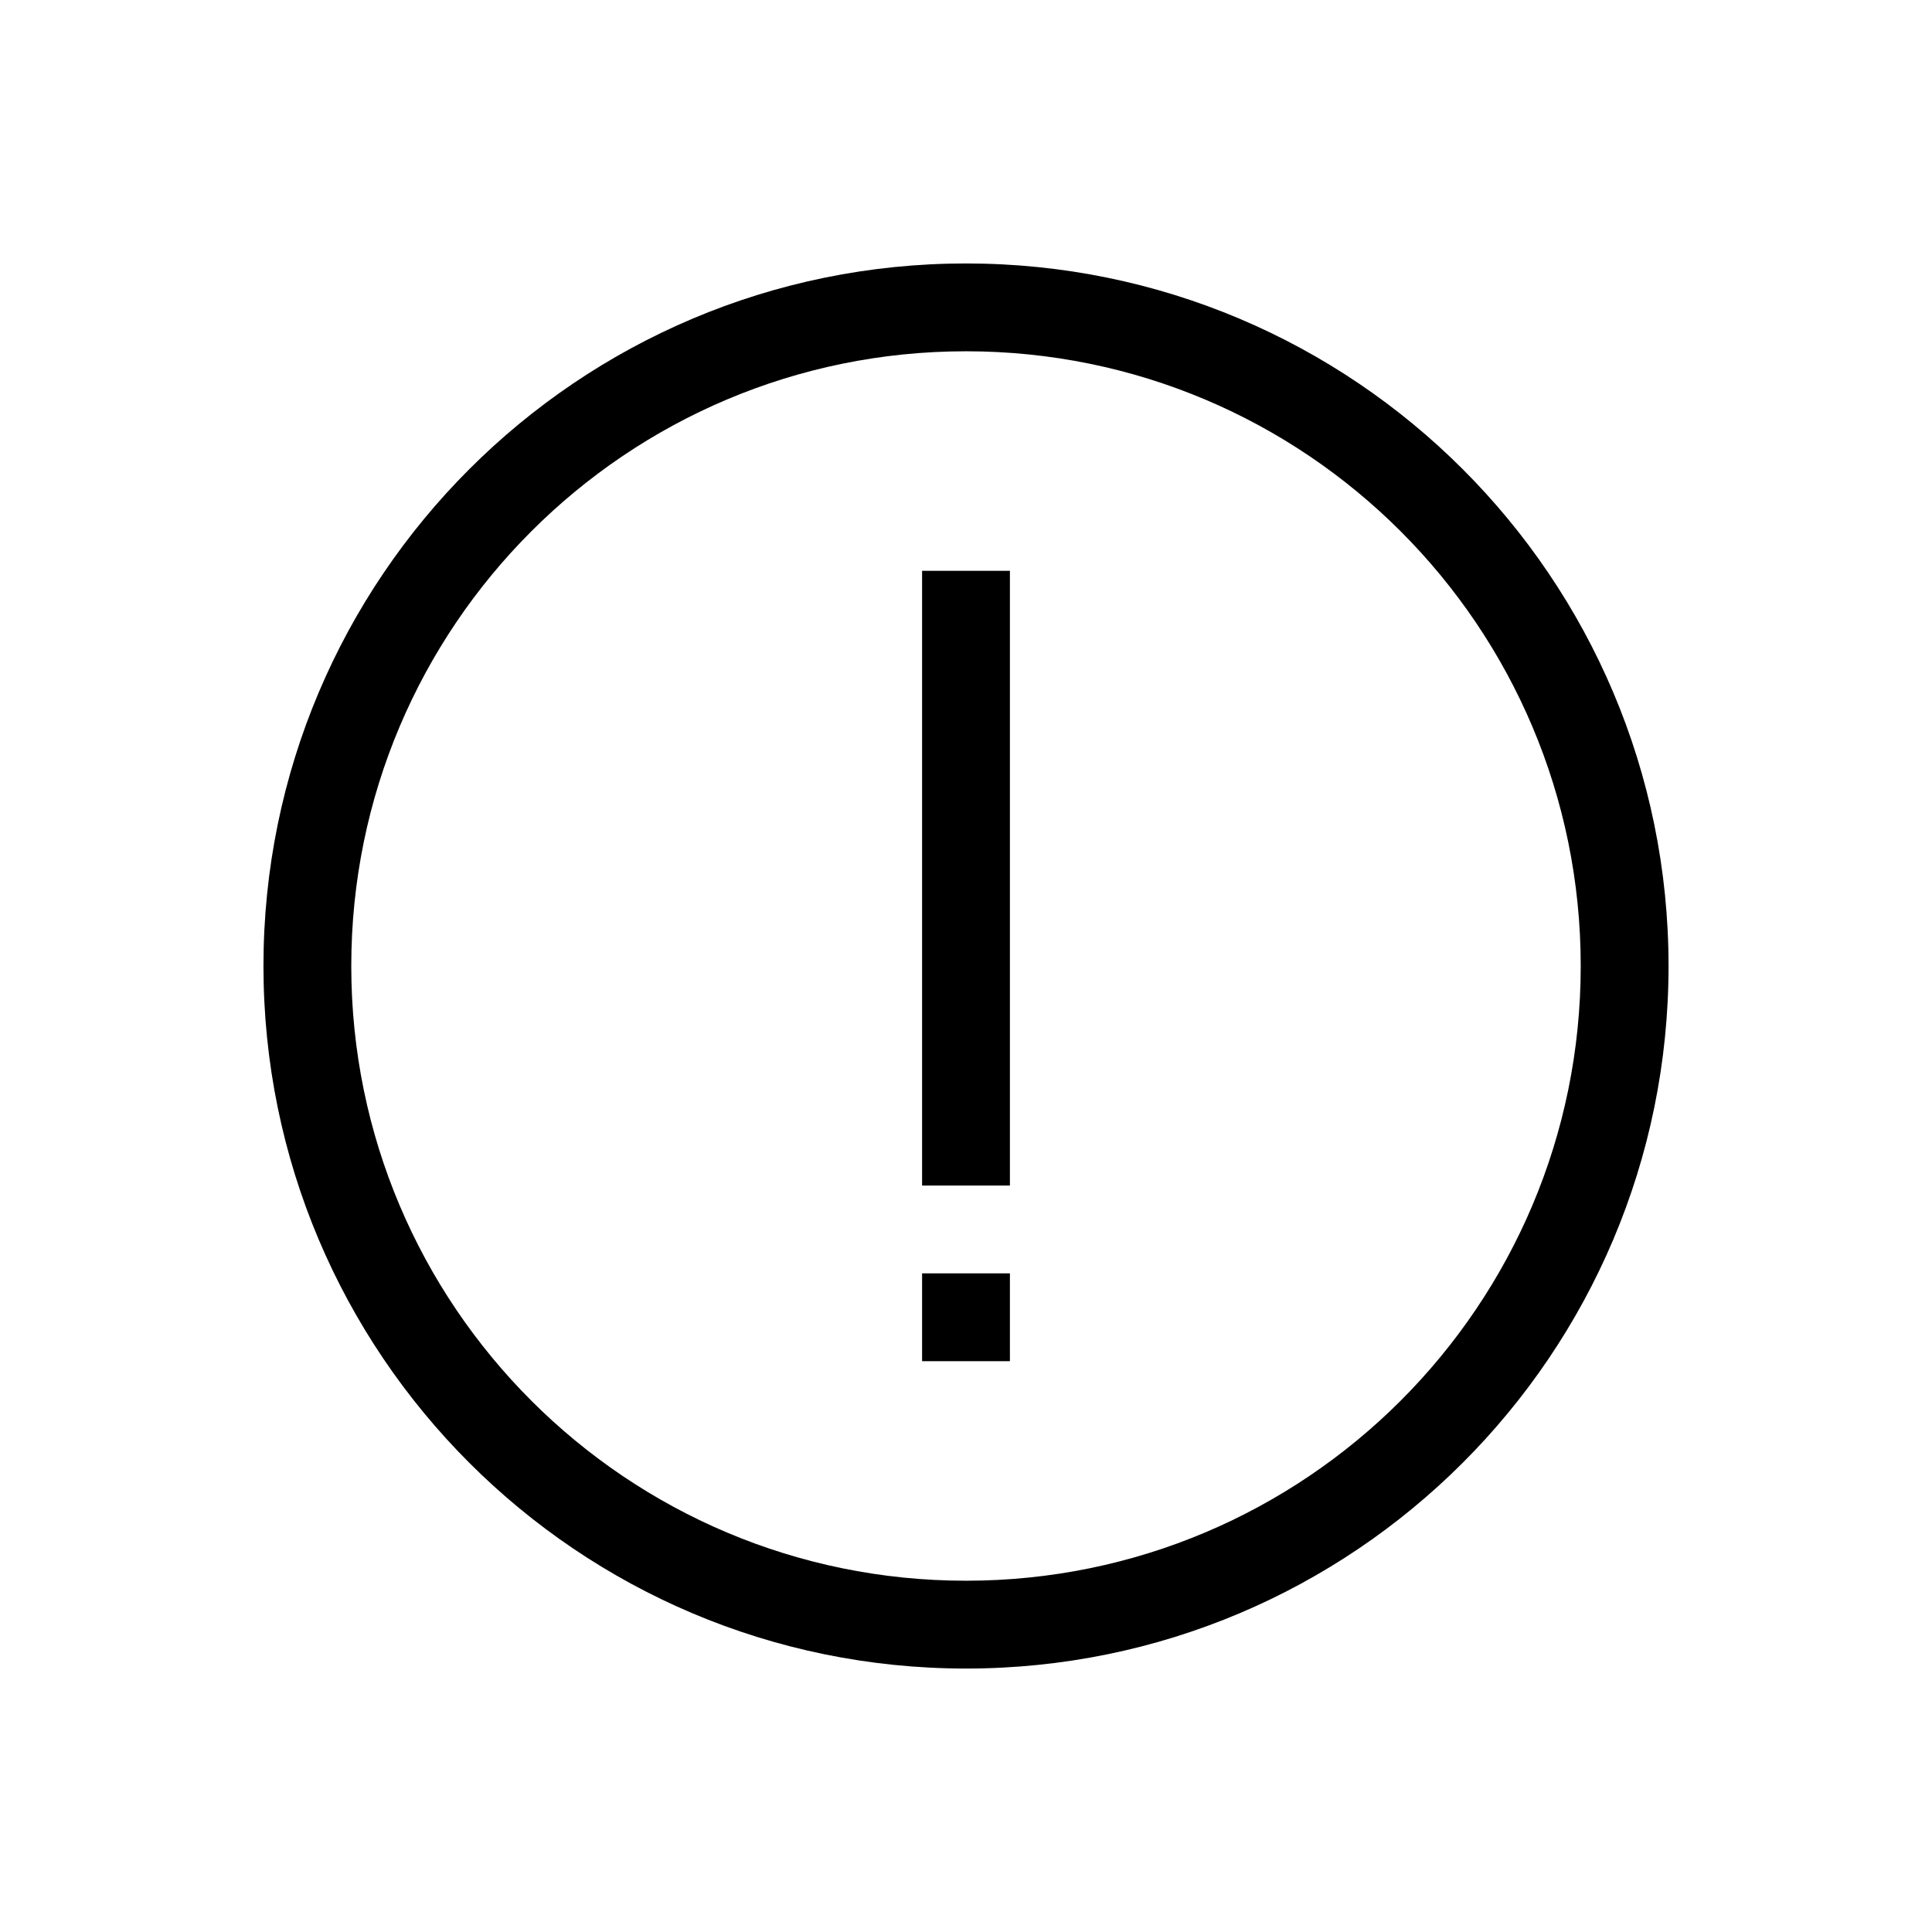 <?xml version="1.0" encoding="UTF-8"?>
<svg width="22px" height="22px" viewBox="0 0 22 22" version="1.1" xmlns="http://www.w3.org/2000/svg" xmlns:xlink="http://www.w3.org/1999/xlink">
    <!-- Generator: Sketch 57.1 (83088) - https://sketch.com -->
    <title>Ic/22/Line/Exclamation/Black@2x</title>
    <desc>Created with Sketch.</desc>
    <g id="Ic/22/Line/Exclamation/Black" stroke="none" stroke-width="1" fill="none" fill-rule="evenodd">
        <path d="M11,19 C15.418,19 19,15.418 19,11 C19,6.582 15.418,3 11,3 C6.582,3 3,6.582 3,11 C3,15.418 6.582,19 11,19 Z M11,18 C7.134,18 4,14.866 4,11 C4,7.134 7.134,4 11,4 C14.866,4 18,7.134 18,11 C18,14.866 14.866,18 11,18 Z" id="Oval" fill="#000000" fill-rule="nonzero"></path>
        <rect id="Rectangle" fill="#000000" x="10.5" y="14.5" width="1" height="1"></rect>
        <polygon id="Rectangle" fill="#000000" points="10.5 6.5 11.5 6.5 11.5 13.5 10.5 13.5"></polygon>
    </g>
</svg>